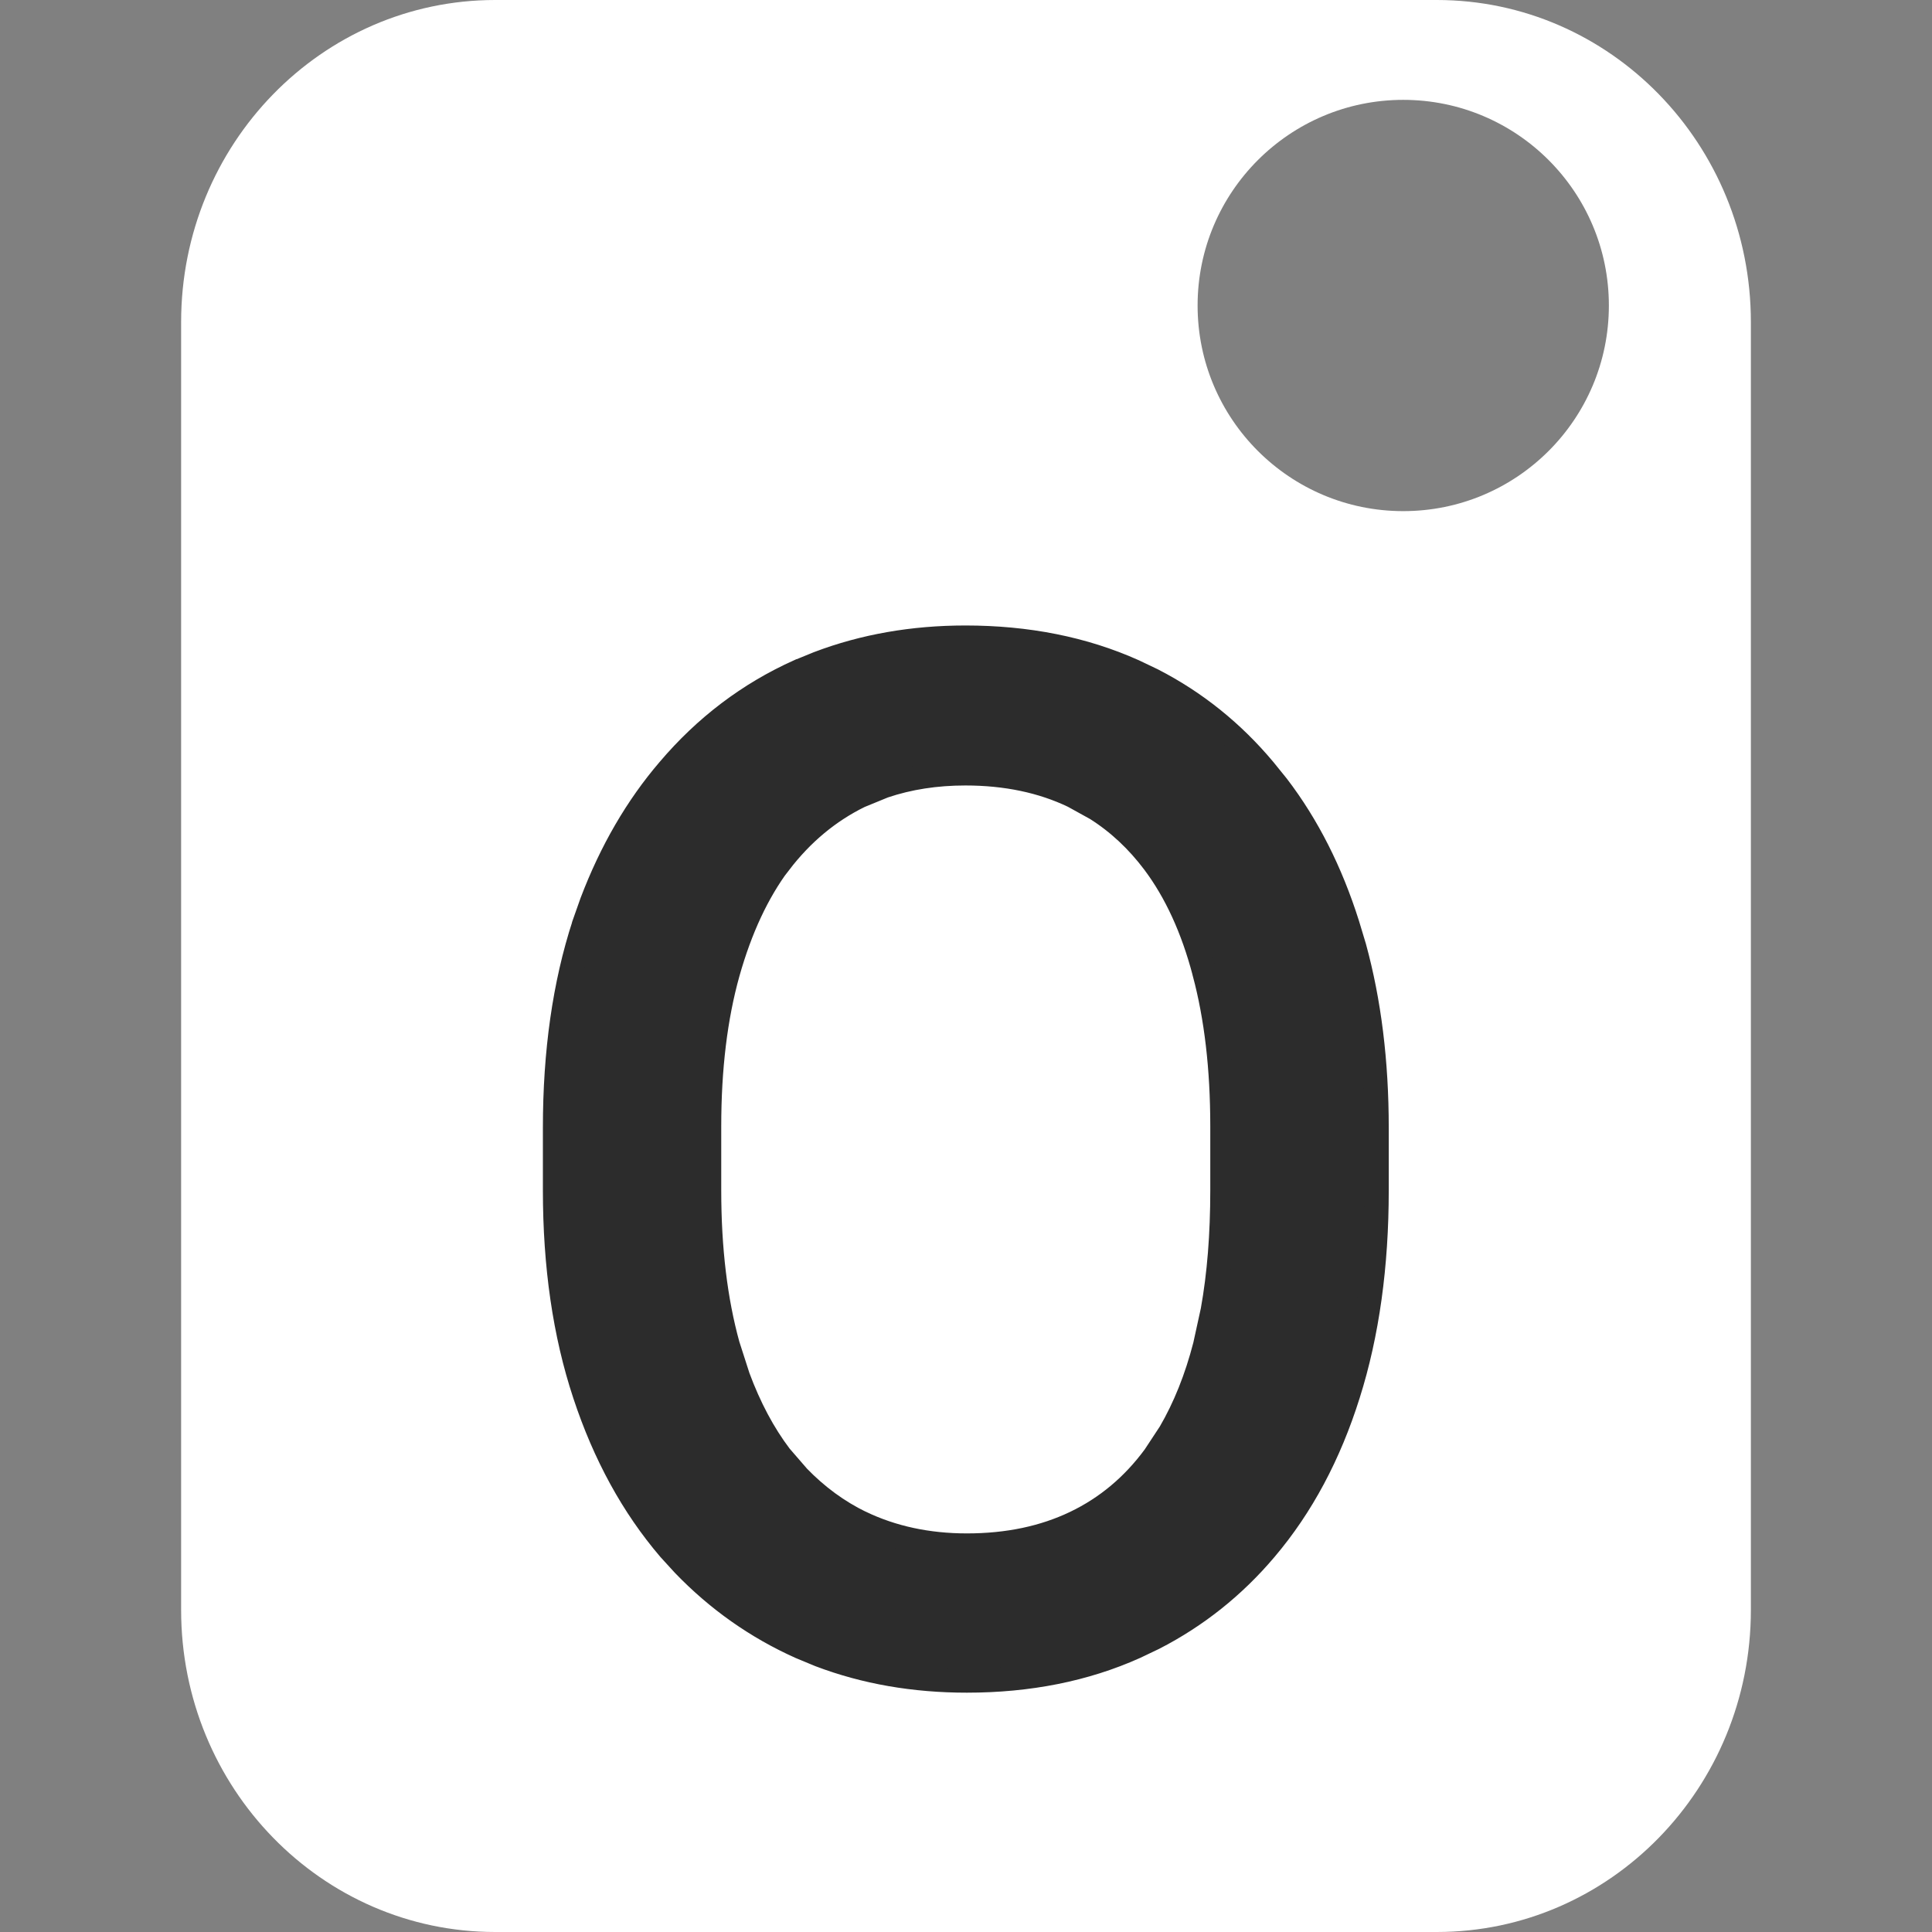 <svg width="16" height="16" viewBox="0 0 16 16" fill="none" xmlns="http://www.w3.org/2000/svg">
<rect x="0" y="0" width="16" height="16" fill="#808080" stroke="none"/>
<path d="M11.899 0C13.336 0 14.5 1.194 14.5 2.667V13.333C14.5 14.806 13.336 16 11.899 16H4.101C2.664 16 1.5 14.806 1.5 13.333V2.667C1.5 1.194 2.664 0 4.101 0H11.899ZM11.621 0.827C10.681 0.827 9.918 1.59 9.918 2.53C9.918 3.471 10.681 4.233 11.621 4.233C12.562 4.233 13.324 3.471 13.324 2.53C13.324 1.59 12.562 0.827 11.621 0.827Z" fill="white"/>
<path d="M7.995 5.28C8.507 5.28 8.973 5.372 9.39 5.559L9.545 5.633C9.899 5.815 10.207 6.062 10.469 6.375L10.579 6.511C10.828 6.837 11.021 7.219 11.159 7.656L11.216 7.845C11.339 8.294 11.401 8.792 11.401 9.339V9.858C11.401 10.483 11.323 11.047 11.165 11.547C11.008 12.047 10.78 12.474 10.48 12.828C10.219 13.137 9.91 13.383 9.556 13.565L9.401 13.639C8.985 13.826 8.519 13.918 8.007 13.918C7.571 13.918 7.164 13.848 6.788 13.705L6.629 13.639C6.265 13.476 5.942 13.248 5.662 12.957L5.545 12.829C5.242 12.475 5.008 12.048 4.843 11.548C4.677 11.047 4.596 10.483 4.596 9.858V9.339C4.596 8.714 4.675 8.153 4.837 7.656V7.655L4.902 7.471C5.062 7.05 5.274 6.684 5.539 6.375C5.842 6.018 6.201 5.746 6.617 5.559H6.618L6.777 5.494C7.153 5.351 7.56 5.28 7.995 5.28ZM7.995 6.405C7.751 6.405 7.526 6.44 7.319 6.51L7.119 6.592C6.864 6.717 6.643 6.9 6.456 7.144L6.455 7.143C6.272 7.387 6.13 7.692 6.027 8.058C5.925 8.423 5.873 8.846 5.873 9.328V9.858C5.873 10.344 5.925 10.771 6.027 11.14L6.112 11.404C6.205 11.655 6.321 11.874 6.461 12.059L6.61 12.231C6.765 12.391 6.938 12.518 7.129 12.611H7.13C7.389 12.735 7.682 12.799 8.007 12.799C8.348 12.799 8.646 12.735 8.905 12.611C9.164 12.487 9.383 12.304 9.562 12.061H9.562L9.691 11.865C9.812 11.657 9.909 11.417 9.98 11.142L10.043 10.854C10.097 10.555 10.123 10.223 10.123 9.858V9.328C10.123 8.846 10.073 8.423 9.975 8.057V8.056C9.879 7.69 9.739 7.386 9.557 7.143C9.42 6.961 9.261 6.812 9.079 6.697L8.889 6.592C8.63 6.468 8.332 6.405 7.995 6.405Z" fill="#2C2C2C" stroke="#2C2C2C" stroke-width="0.2"/>
</svg>

